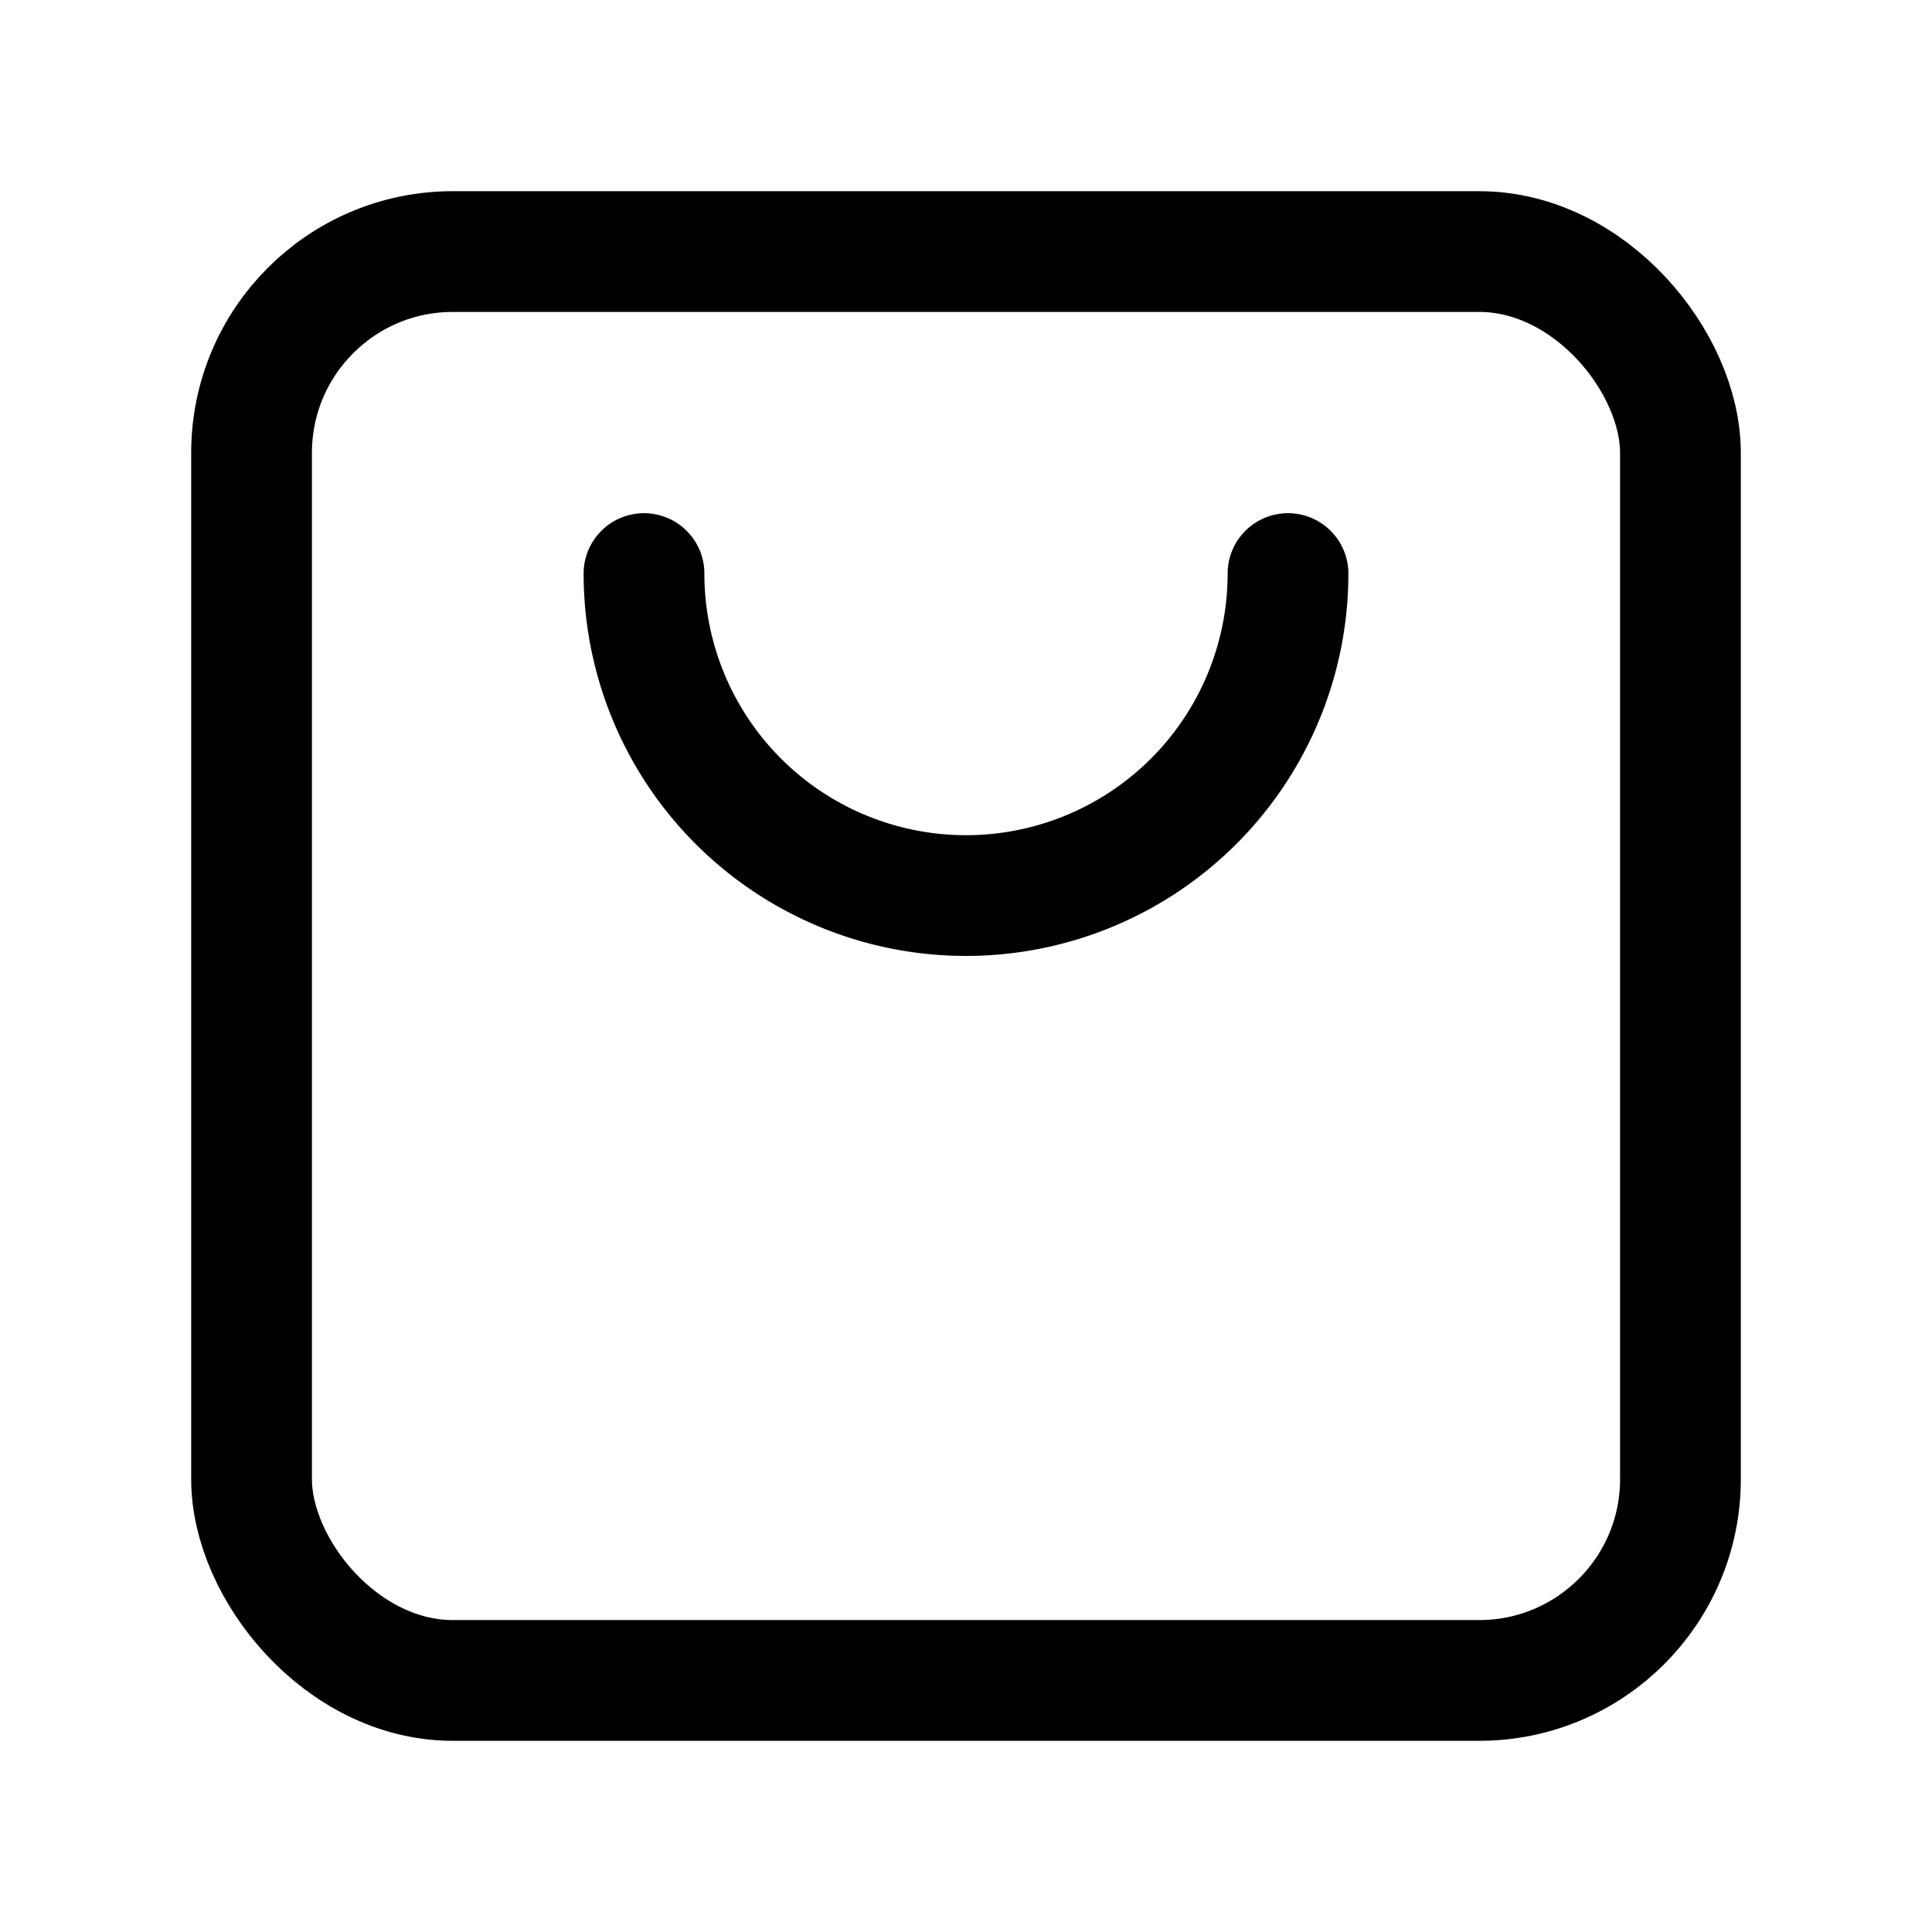 <svg xmlns="http://www.w3.org/2000/svg" width="192" height="192" fill="none" viewBox="0 0 192 192"><rect width="142" height="142" x="25" y="25" stroke="#000" stroke-linecap="round" stroke-linejoin="round" stroke-width="12" rx="20"/><path stroke="#000" stroke-linecap="round" stroke-linejoin="round" stroke-width="12" d="M128 57a32 32 0 0 1-64 0"/></svg>